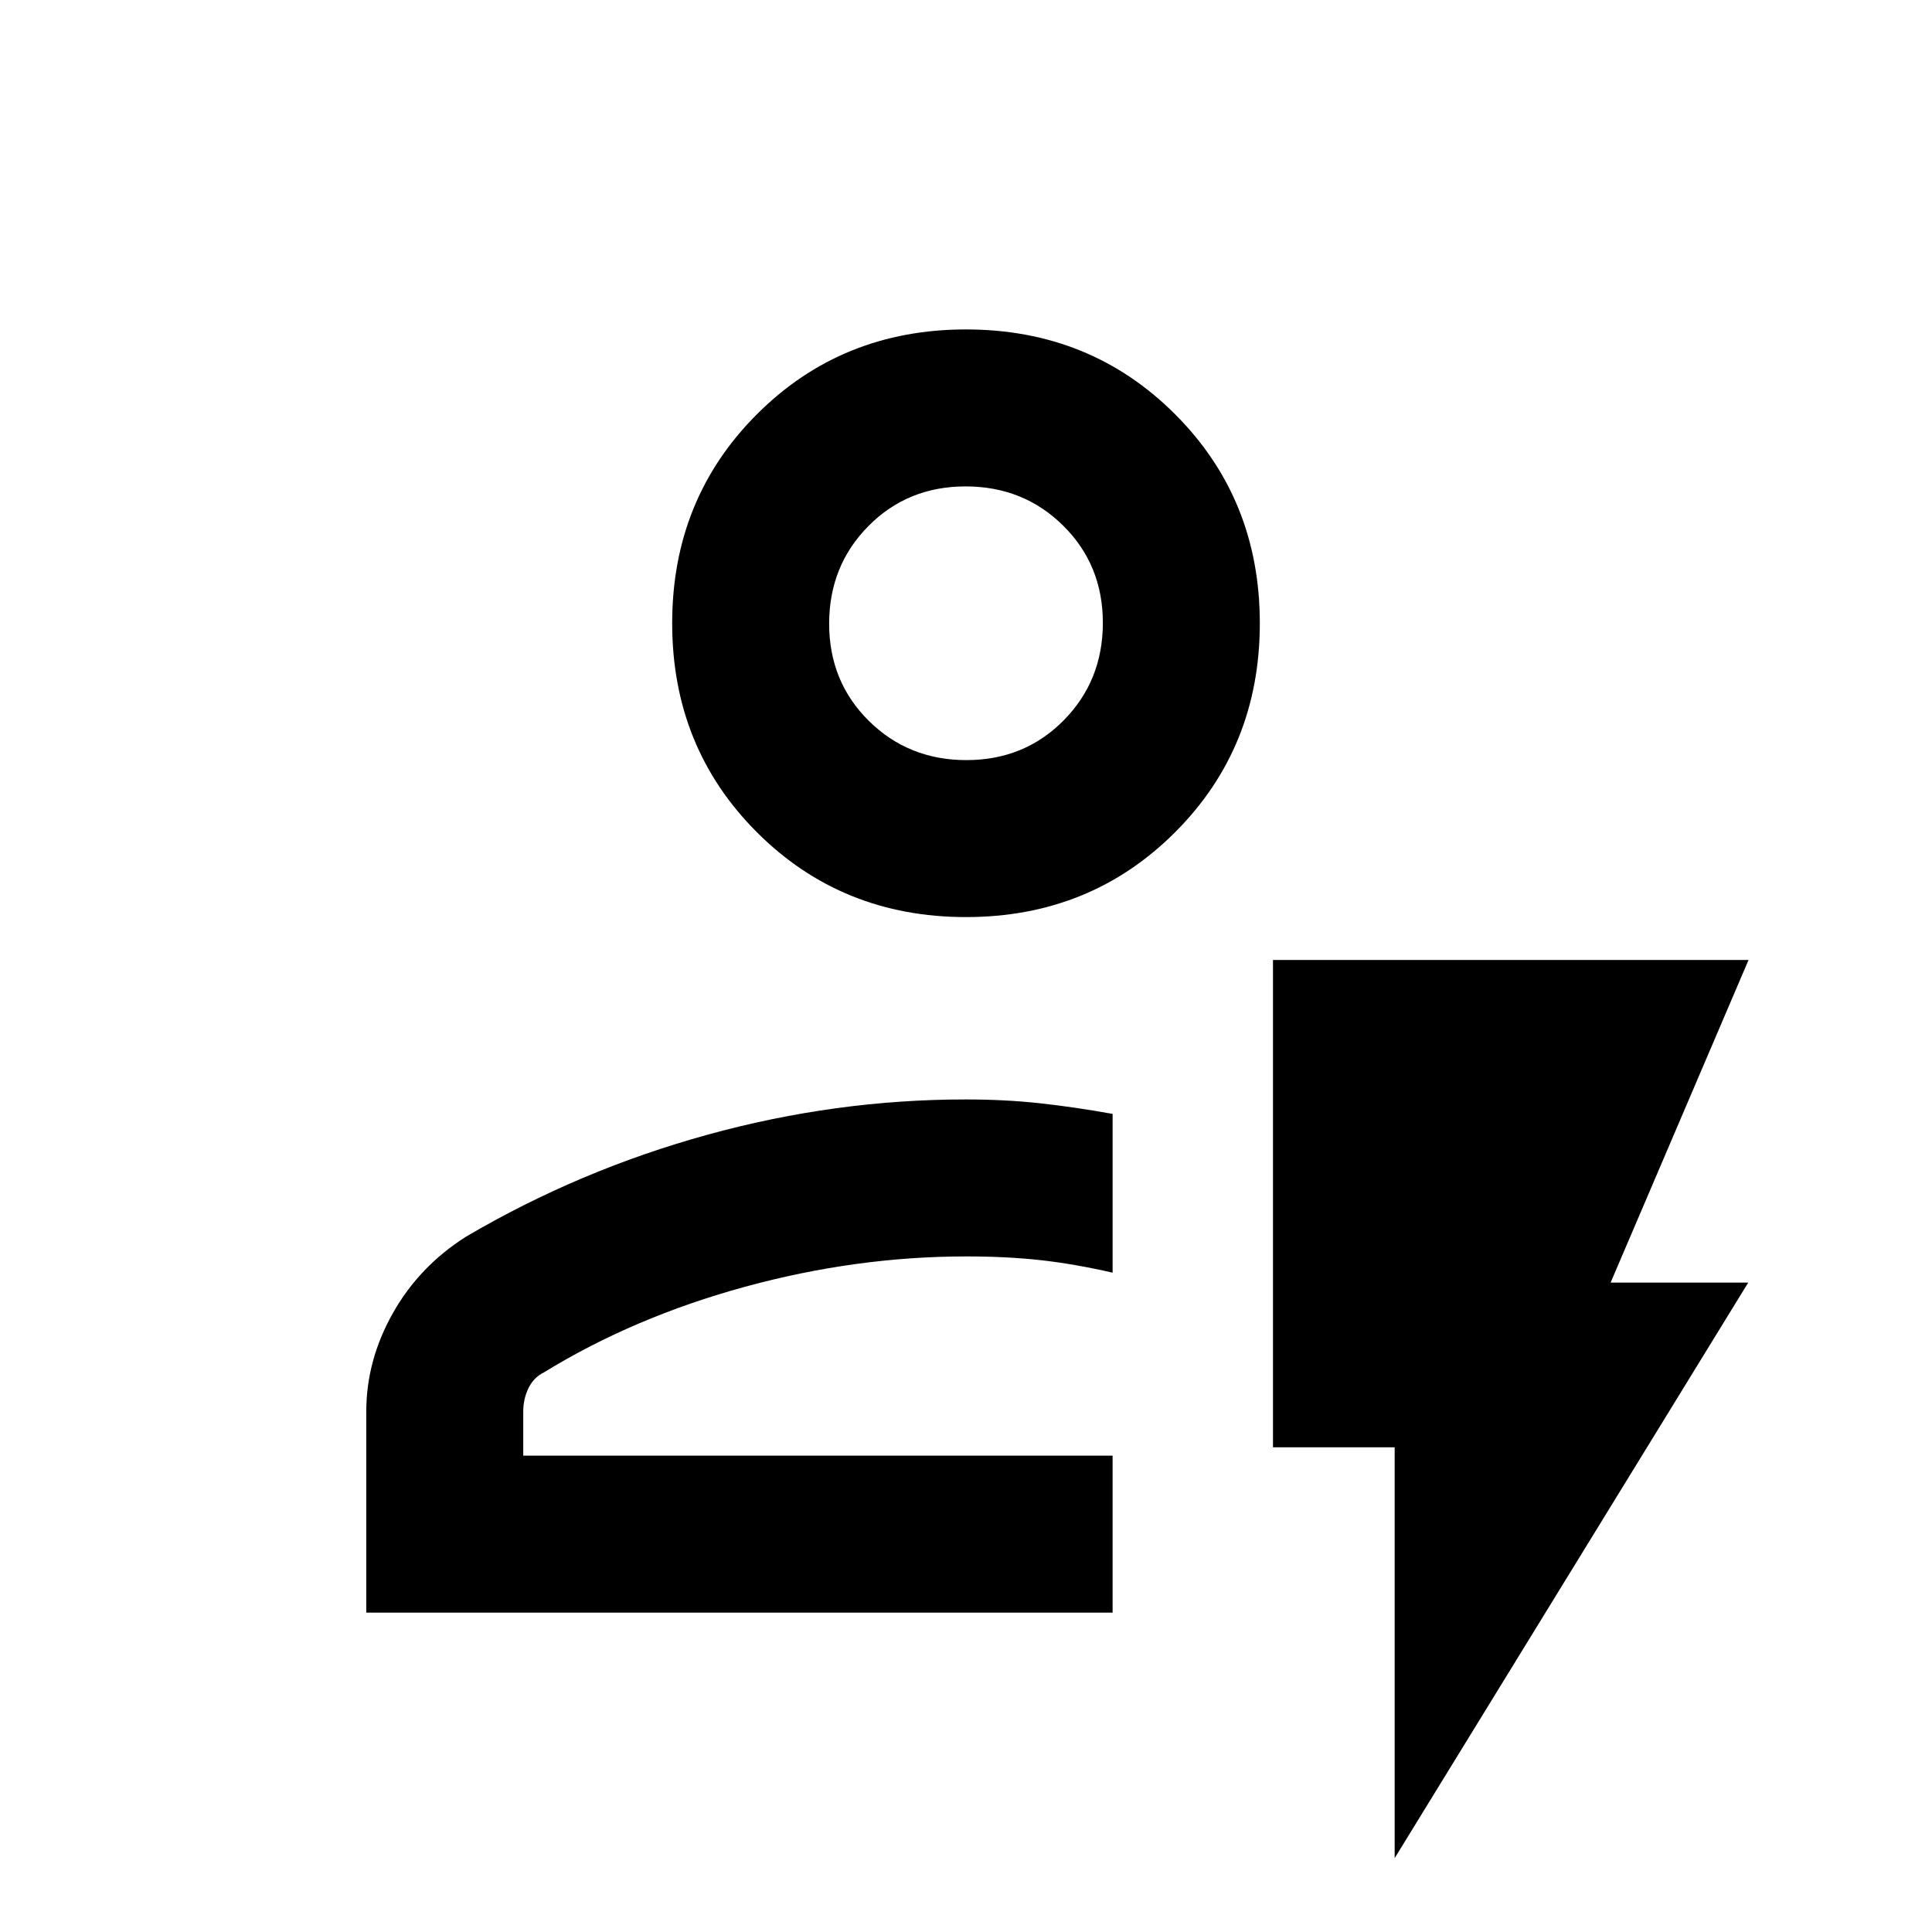 <svg xmlns="http://www.w3.org/2000/svg" height="20" viewBox="0 96 960 960" width="20"><path d="M182.001 897.306v-99.922q0-25.384 13.149-48.776 13.149-23.393 36.466-38.146 56.308-33.077 119.9-50.615 63.593-17.538 128.325-17.538 19.371 0 36.583 1.865 17.211 1.865 36.423 5.311v78.899q-19.212-4.395-35.923-6.236-16.712-1.841-36.661-1.841-54.965 0-110.191 15.115-55.226 15.116-99.918 42.577-5.077 2.539-7.615 7.885-2.539 5.346-2.539 11.5v21.923h292.847v77.999H182.001ZM260 819.307h292.847H260Zm220-267.616q-61.749 0-103.874-42.124-42.125-42.125-42.125-103.874 0-61.75 42.125-103.874Q418.251 259.694 480 259.694q61.749 0 103.874 42.125 42.125 42.124 42.125 103.874 0 61.749-42.125 103.874Q541.749 551.691 480 551.691Zm.212-77.998q28.788 0 48.288-19.713 19.5-19.712 19.5-48.5 0-28.787-19.712-48.287-19.713-19.5-48.5-19.5-28.788 0-48.288 19.712-19.5 19.713-19.5 48.5 0 28.788 19.712 48.288 19.713 19.5 48.5 19.5Zm-.212-68ZM693.001 1019.3V815.153H632.54V573.001h236.305l-68.538 160.307h68.384L693.001 1019.3Z"/></svg>